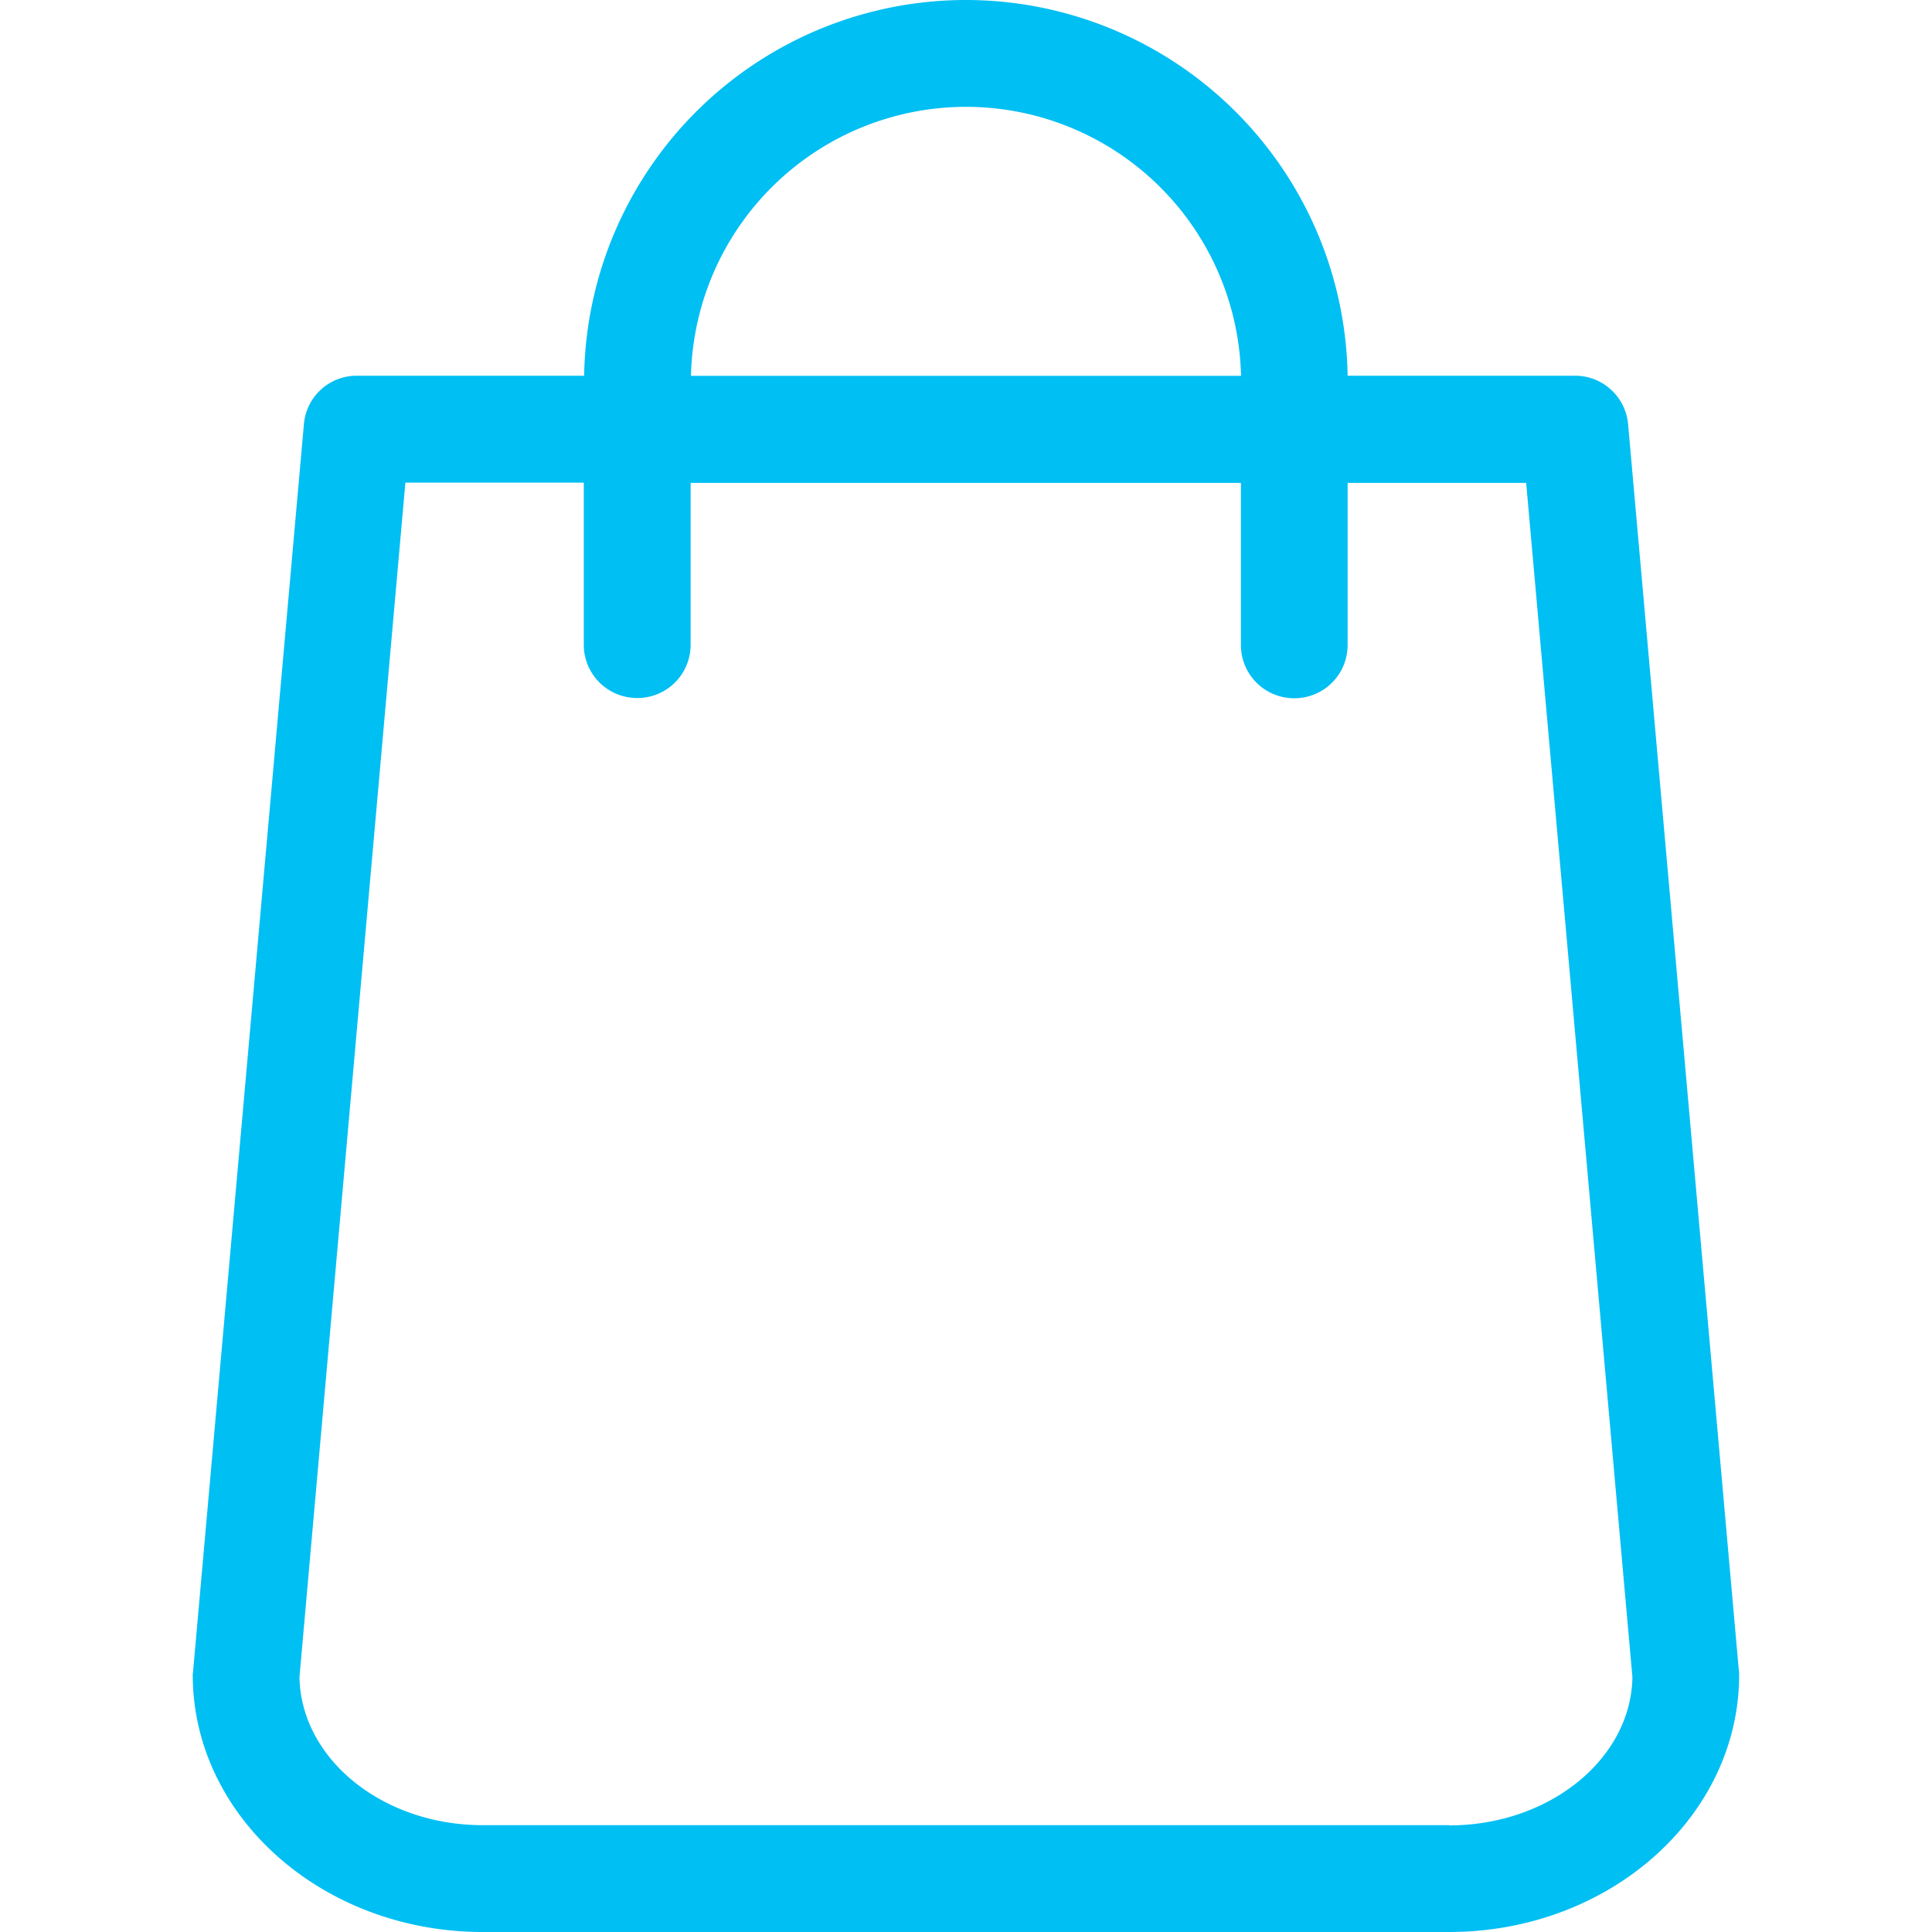 <svg width="17" height="17" fill="none" xmlns="http://www.w3.org/2000/svg"><path d="M15.3 14.695l-.974-10.961a.468.468 0 00-.466-.428h-2.002A3.361 3.361 0 008.5 0a3.361 3.361 0 00-3.36 3.306h-2a.466.466 0 00-.466.428L1.7 14.695c0 .014-.004.028-.004.042C1.696 15.985 2.84 17 4.248 17h8.503c1.408 0 2.552-1.015 2.552-2.263 0-.014 0-.028-.003-.042zM8.5.94a2.422 2.422 0 012.42 2.367H6.08A2.422 2.422 0 018.5.94zm4.25 15.12H4.248c-.883 0-1.6-.584-1.613-1.303l.932-10.51h1.57v1.426c0 .26.21.469.47.469.261 0 .47-.209.47-.47V4.249h4.842v1.426c0 .26.209.469.47.469.26 0 .469-.209.469-.47V4.249h1.571l.935 10.51c-.013.72-.733 1.303-1.613 1.303z" fill="#00BFF3"/></svg>